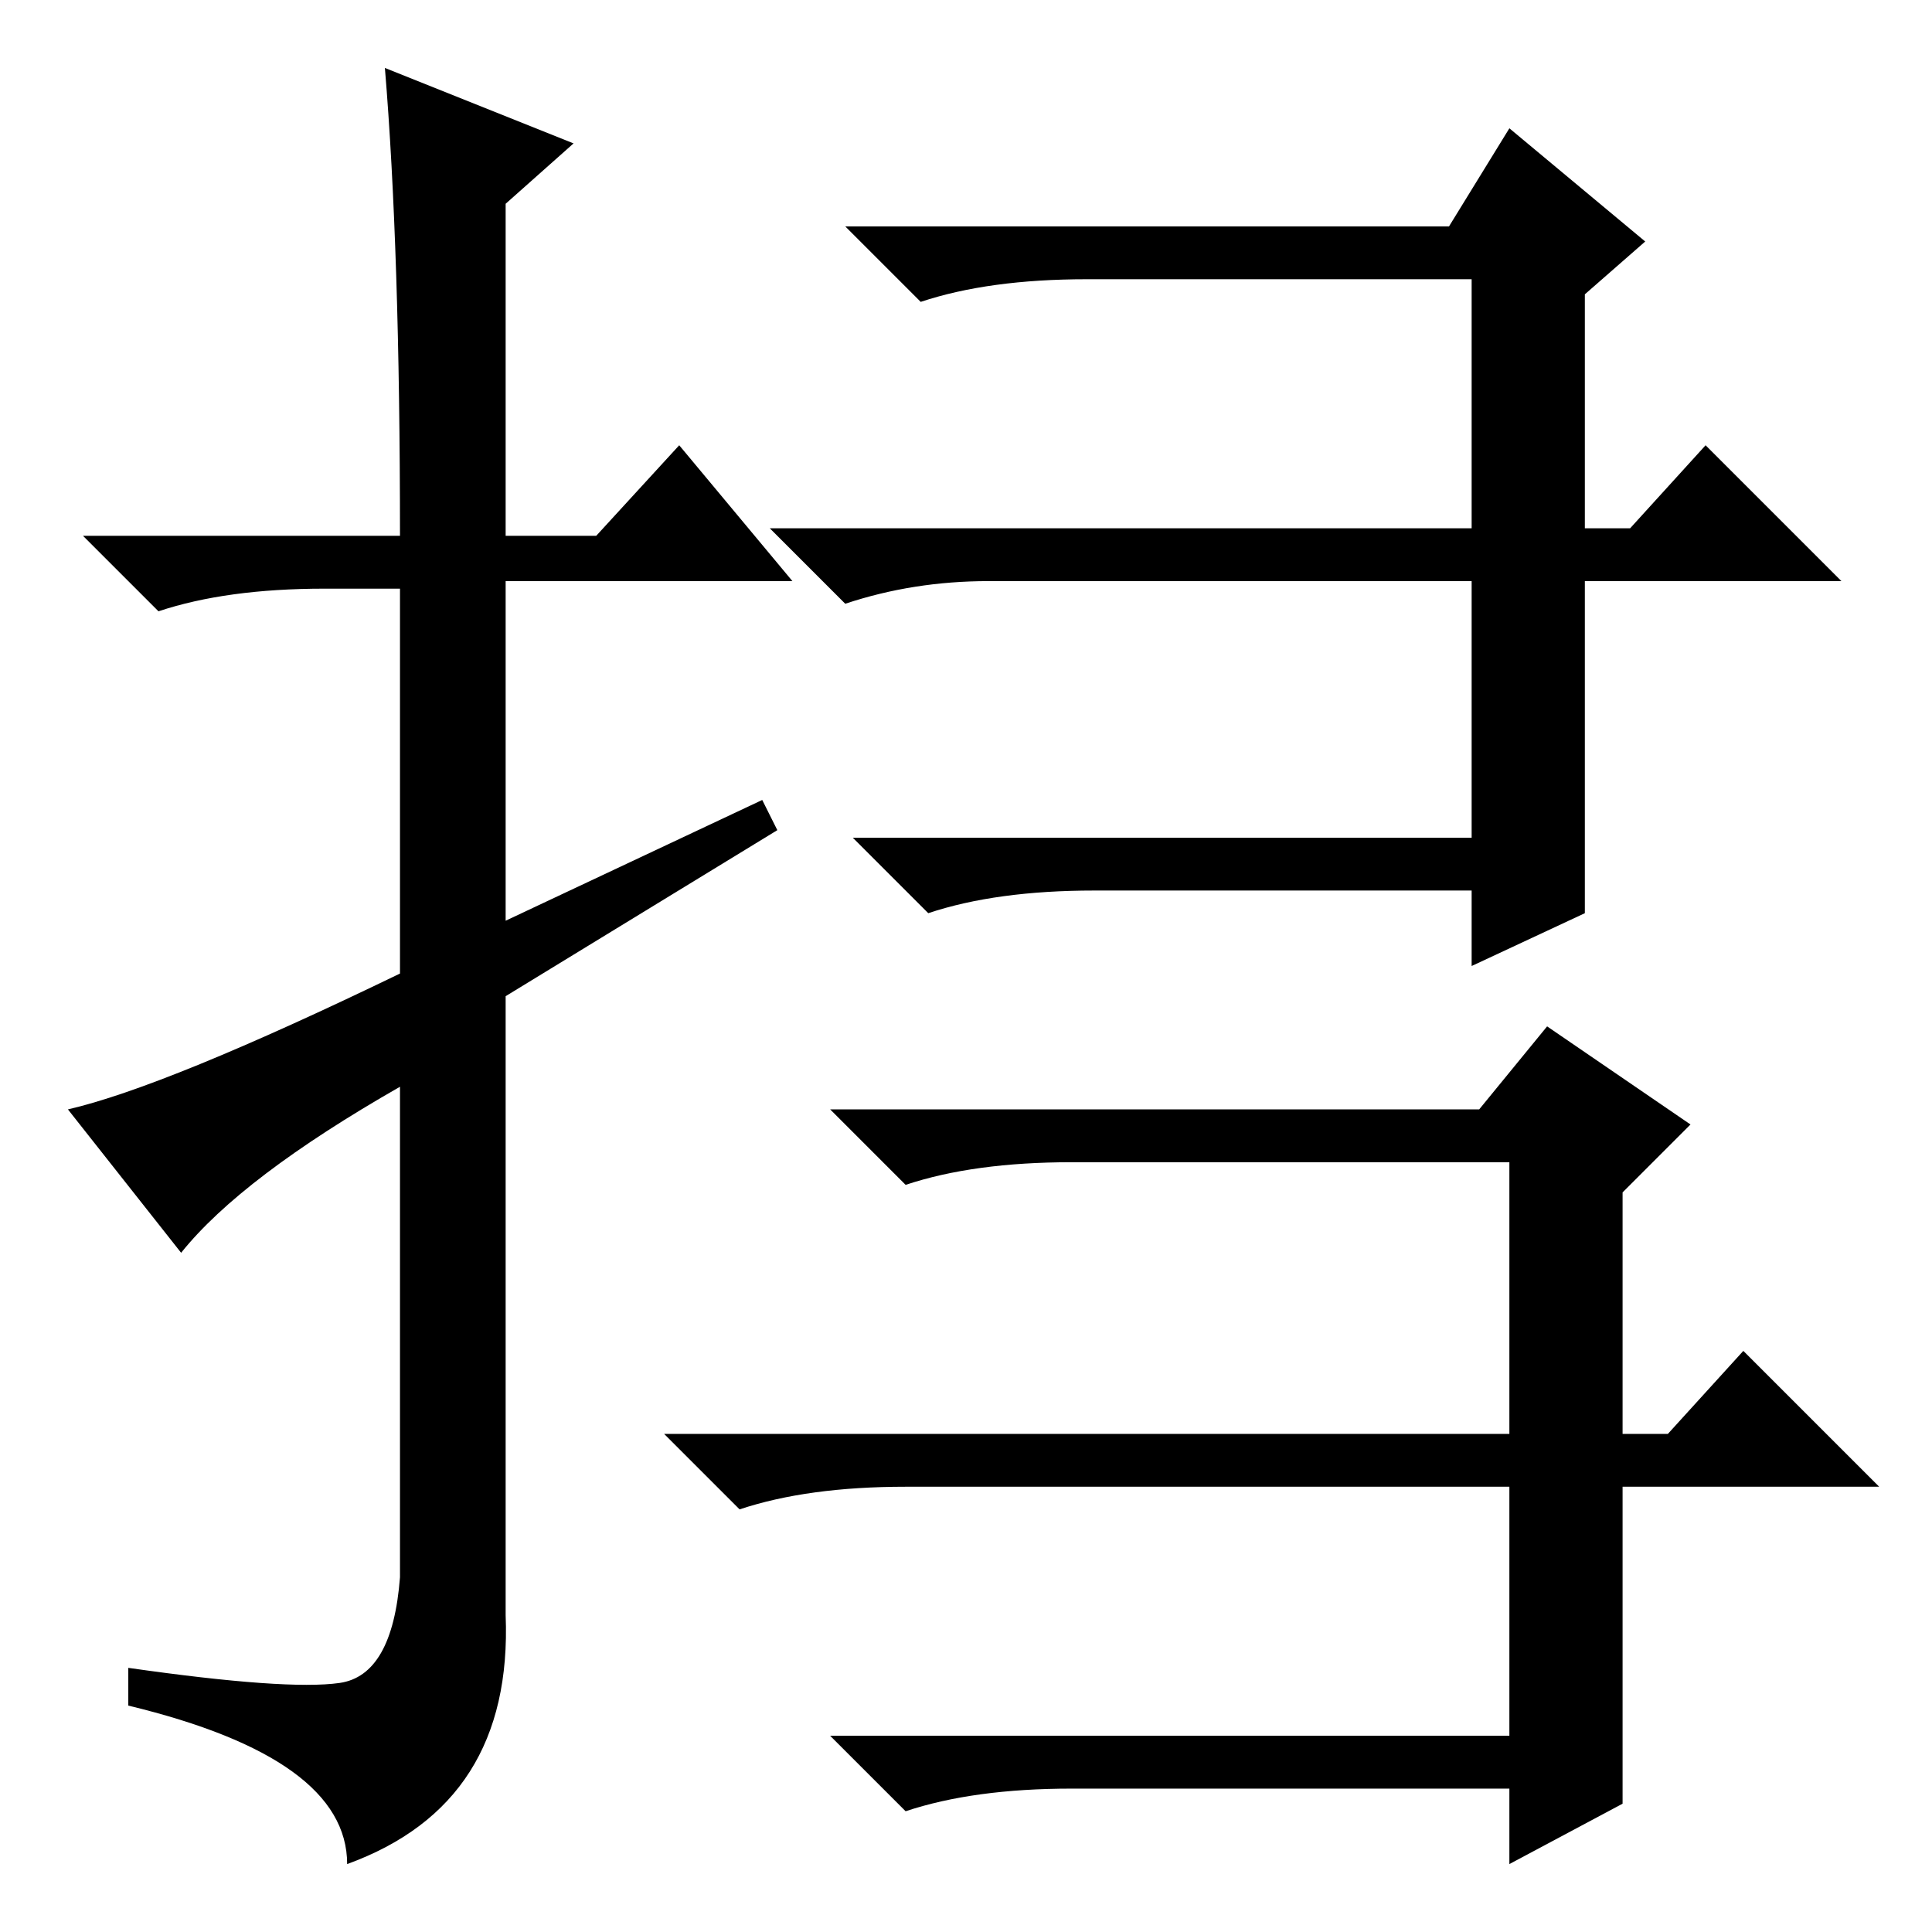 <?xml version="1.0" standalone="no"?>
<!DOCTYPE svg PUBLIC "-//W3C//DTD SVG 1.1//EN" "http://www.w3.org/Graphics/SVG/1.1/DTD/svg11.dtd" >
<svg xmlns="http://www.w3.org/2000/svg" xmlns:xlink="http://www.w3.org/1999/xlink" version="1.1" viewBox="0 -36 256 256">
  <g transform="matrix(1 0 0 -1 0 220)">
   <path fill="currentColor"
d="M24 90l-15 19q13 3 44 18v51h-10q-13 0 -22 -3l-10 10h42q0 38 -2 62l25 -10l-9 -8v-44h12l11 12l15 -18h-38v-45l34 16l2 -4l-36 -22v-82q1 -25 -21 -33q0 14 -29 21v5q21 -3 28 -2t8 14v65q-21 -12 -29 -22zM210 186h6l10 11l18 -18h-34v-44l-15 -7v10h-50
q-13 0 -22 -3l-10 10h82v34h-64q-10 0 -19 -3l-10 10h93v33h-51q-13 0 -22 -3l-10 10h80l8 13l18 -15l-8 -7v-31zM215 66h6l10 11l18 -18h-34v-42l-15 -8v10h-58q-13 0 -22 -3l-10 10h90v33h-80q-13 0 -22 -3l-10 10h112v36h-58q-13 0 -22 -3l-10 10h86l9 11l19 -13l-9 -9
v-32z" />
  </g>

</svg>
